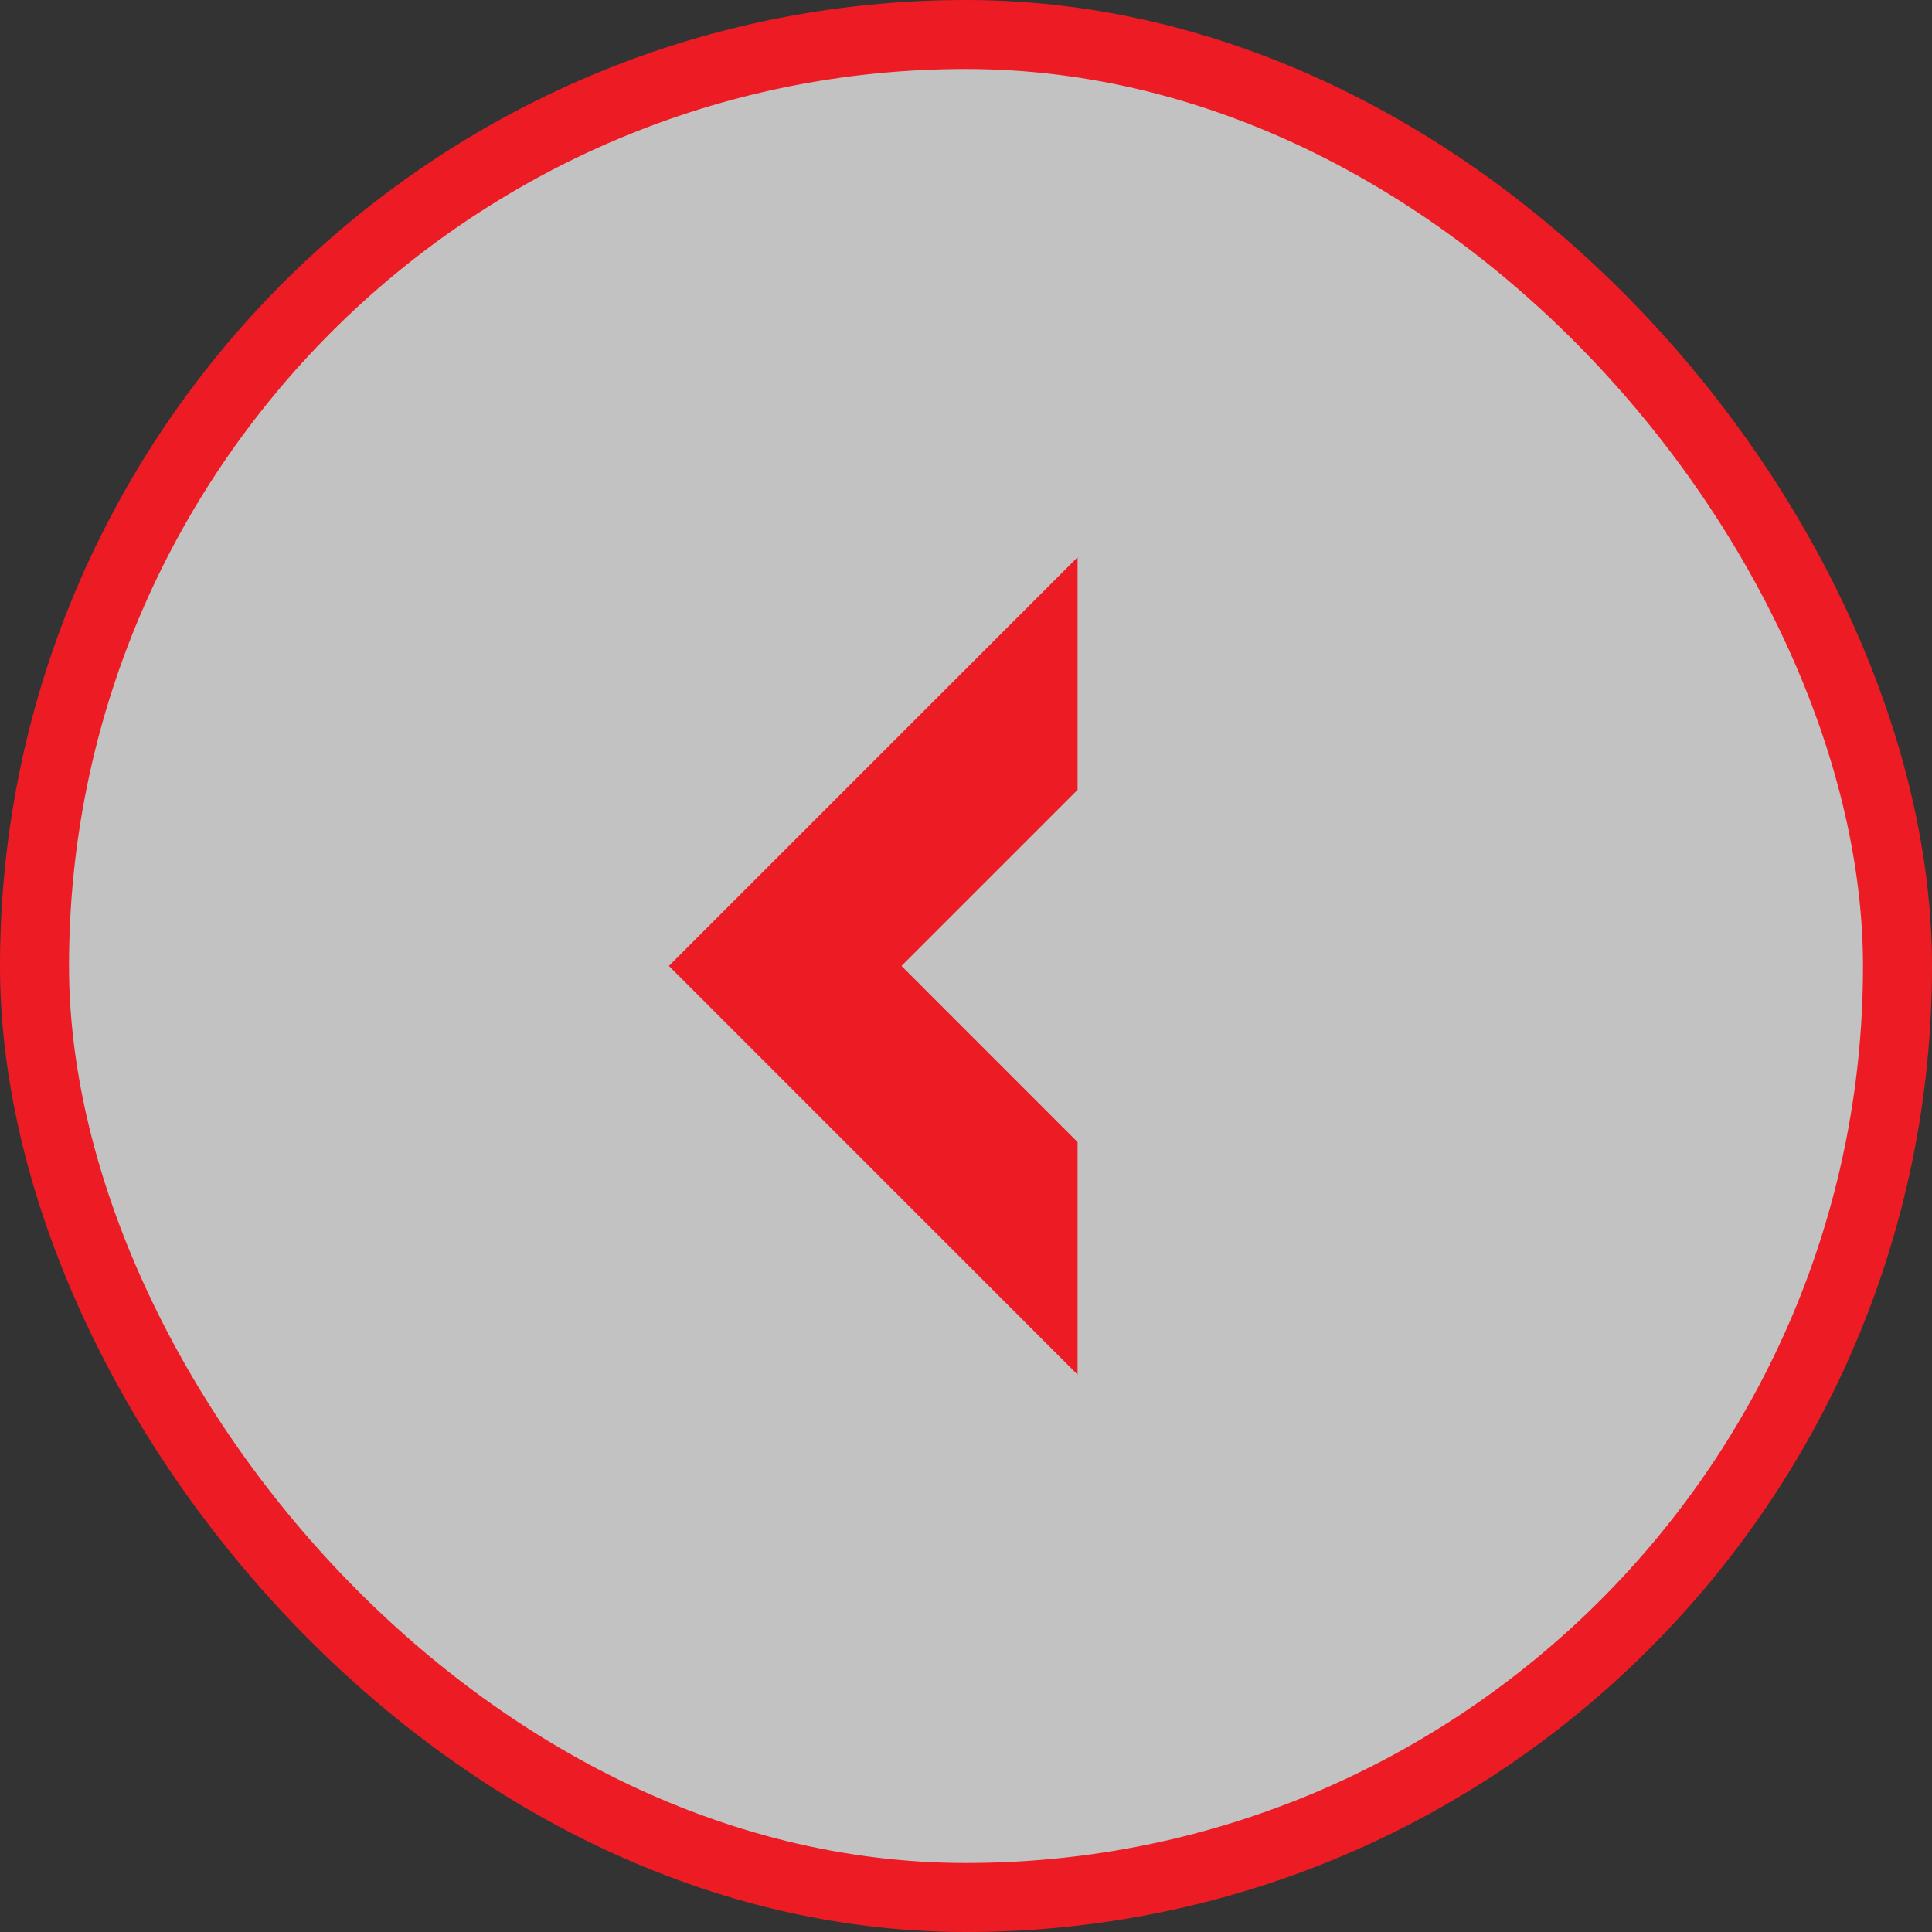 <svg width="28" height="28" viewBox="0 0 28 28" fill="none" xmlns="http://www.w3.org/2000/svg">
<rect x="0" y="0" width="28" height="28" fill="#333333" stroke="none"/>
<rect x="27.5" y="27.5" width="27" height="27" rx="13.5" transform="rotate(180 27.5 27.5)" fill="white" fill-opacity="0.7" stroke="#ED1C24"/>
<path d="M15.617 16.552L13.065 13.999L15.617 11.447L15.617 8.076L9.694 13.999L15.617 19.923L15.617 16.552Z" fill="#ED1C24"/>
</svg>
